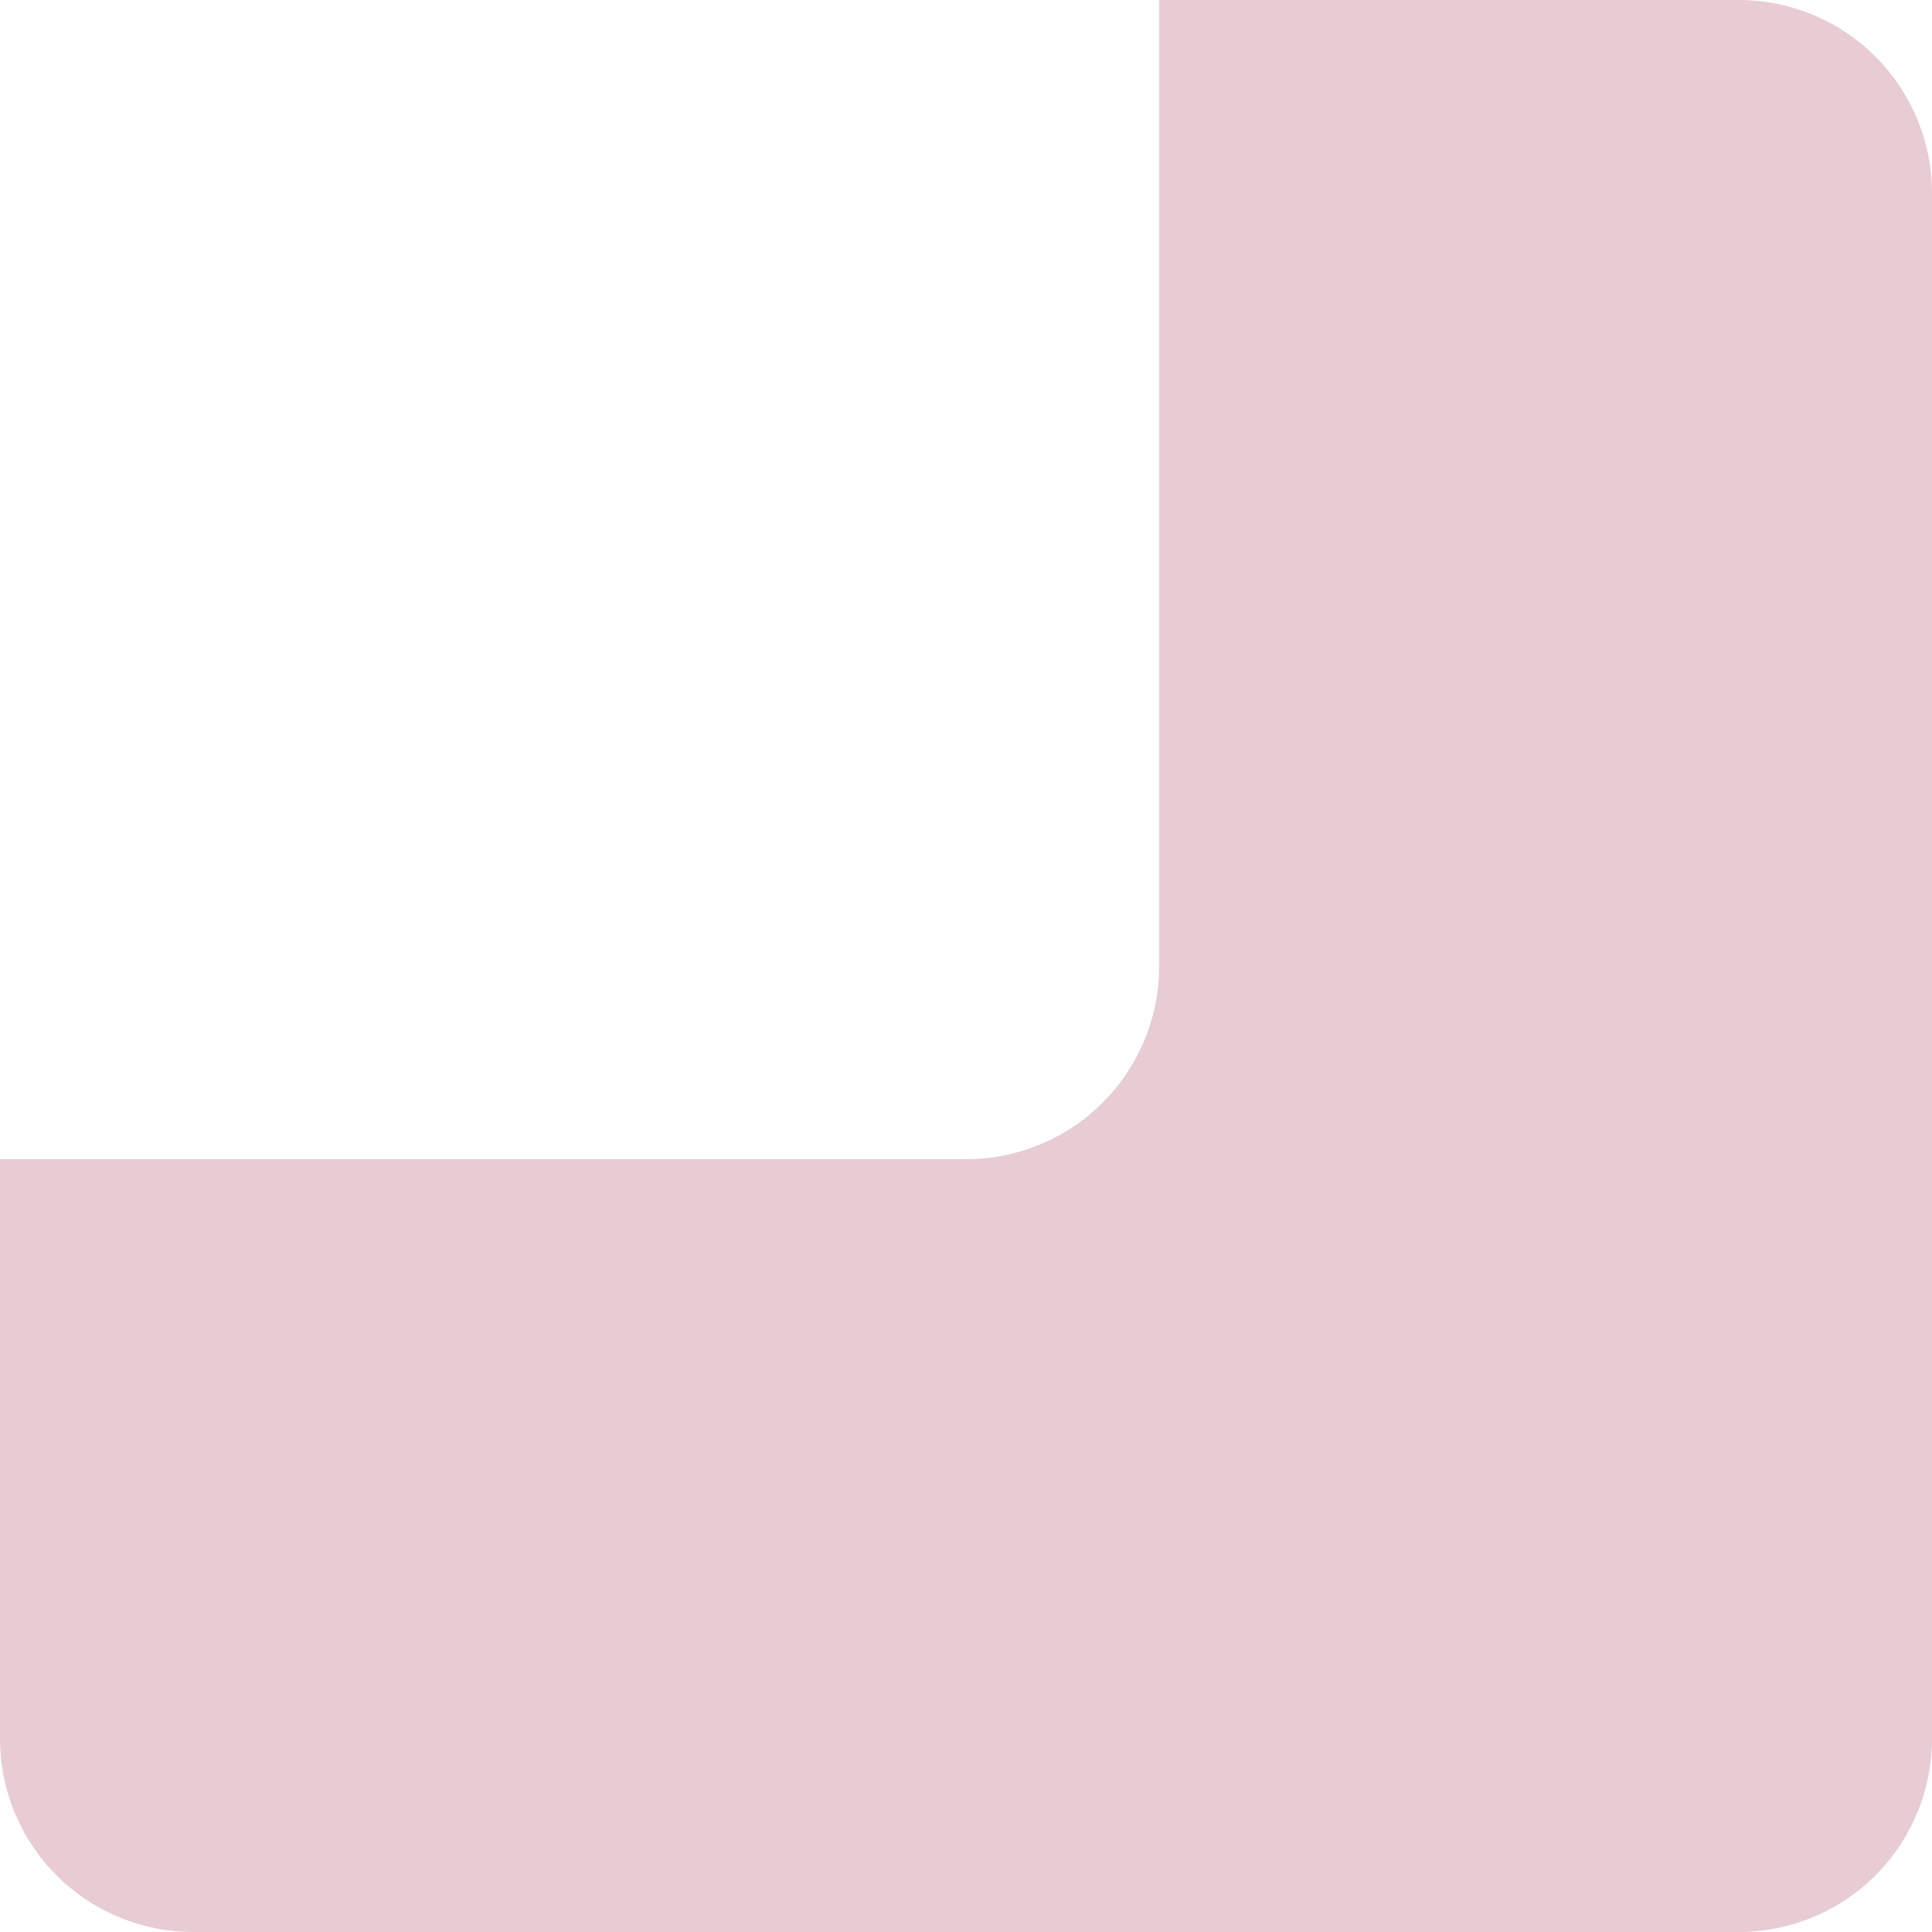 <svg width="200" height="200" viewBox="0 0 200 200" fill="none" xmlns="http://www.w3.org/2000/svg">
<path opacity="0.2" d="M180 0L120 0V100C120 105.304 117.893 110.391 114.142 114.142C110.391 117.893 105.304 120 100 120H0L0 180C0 185.304 2.107 190.391 5.858 194.142C9.609 197.893 14.696 200 20 200H180C185.304 200 190.391 197.893 194.142 194.142C197.893 190.391 200 185.304 200 180V20C200 14.696 197.893 9.609 194.142 5.858C190.391 2.107 185.304 0 180 0Z" fill="#8D0028"/>
</svg>
